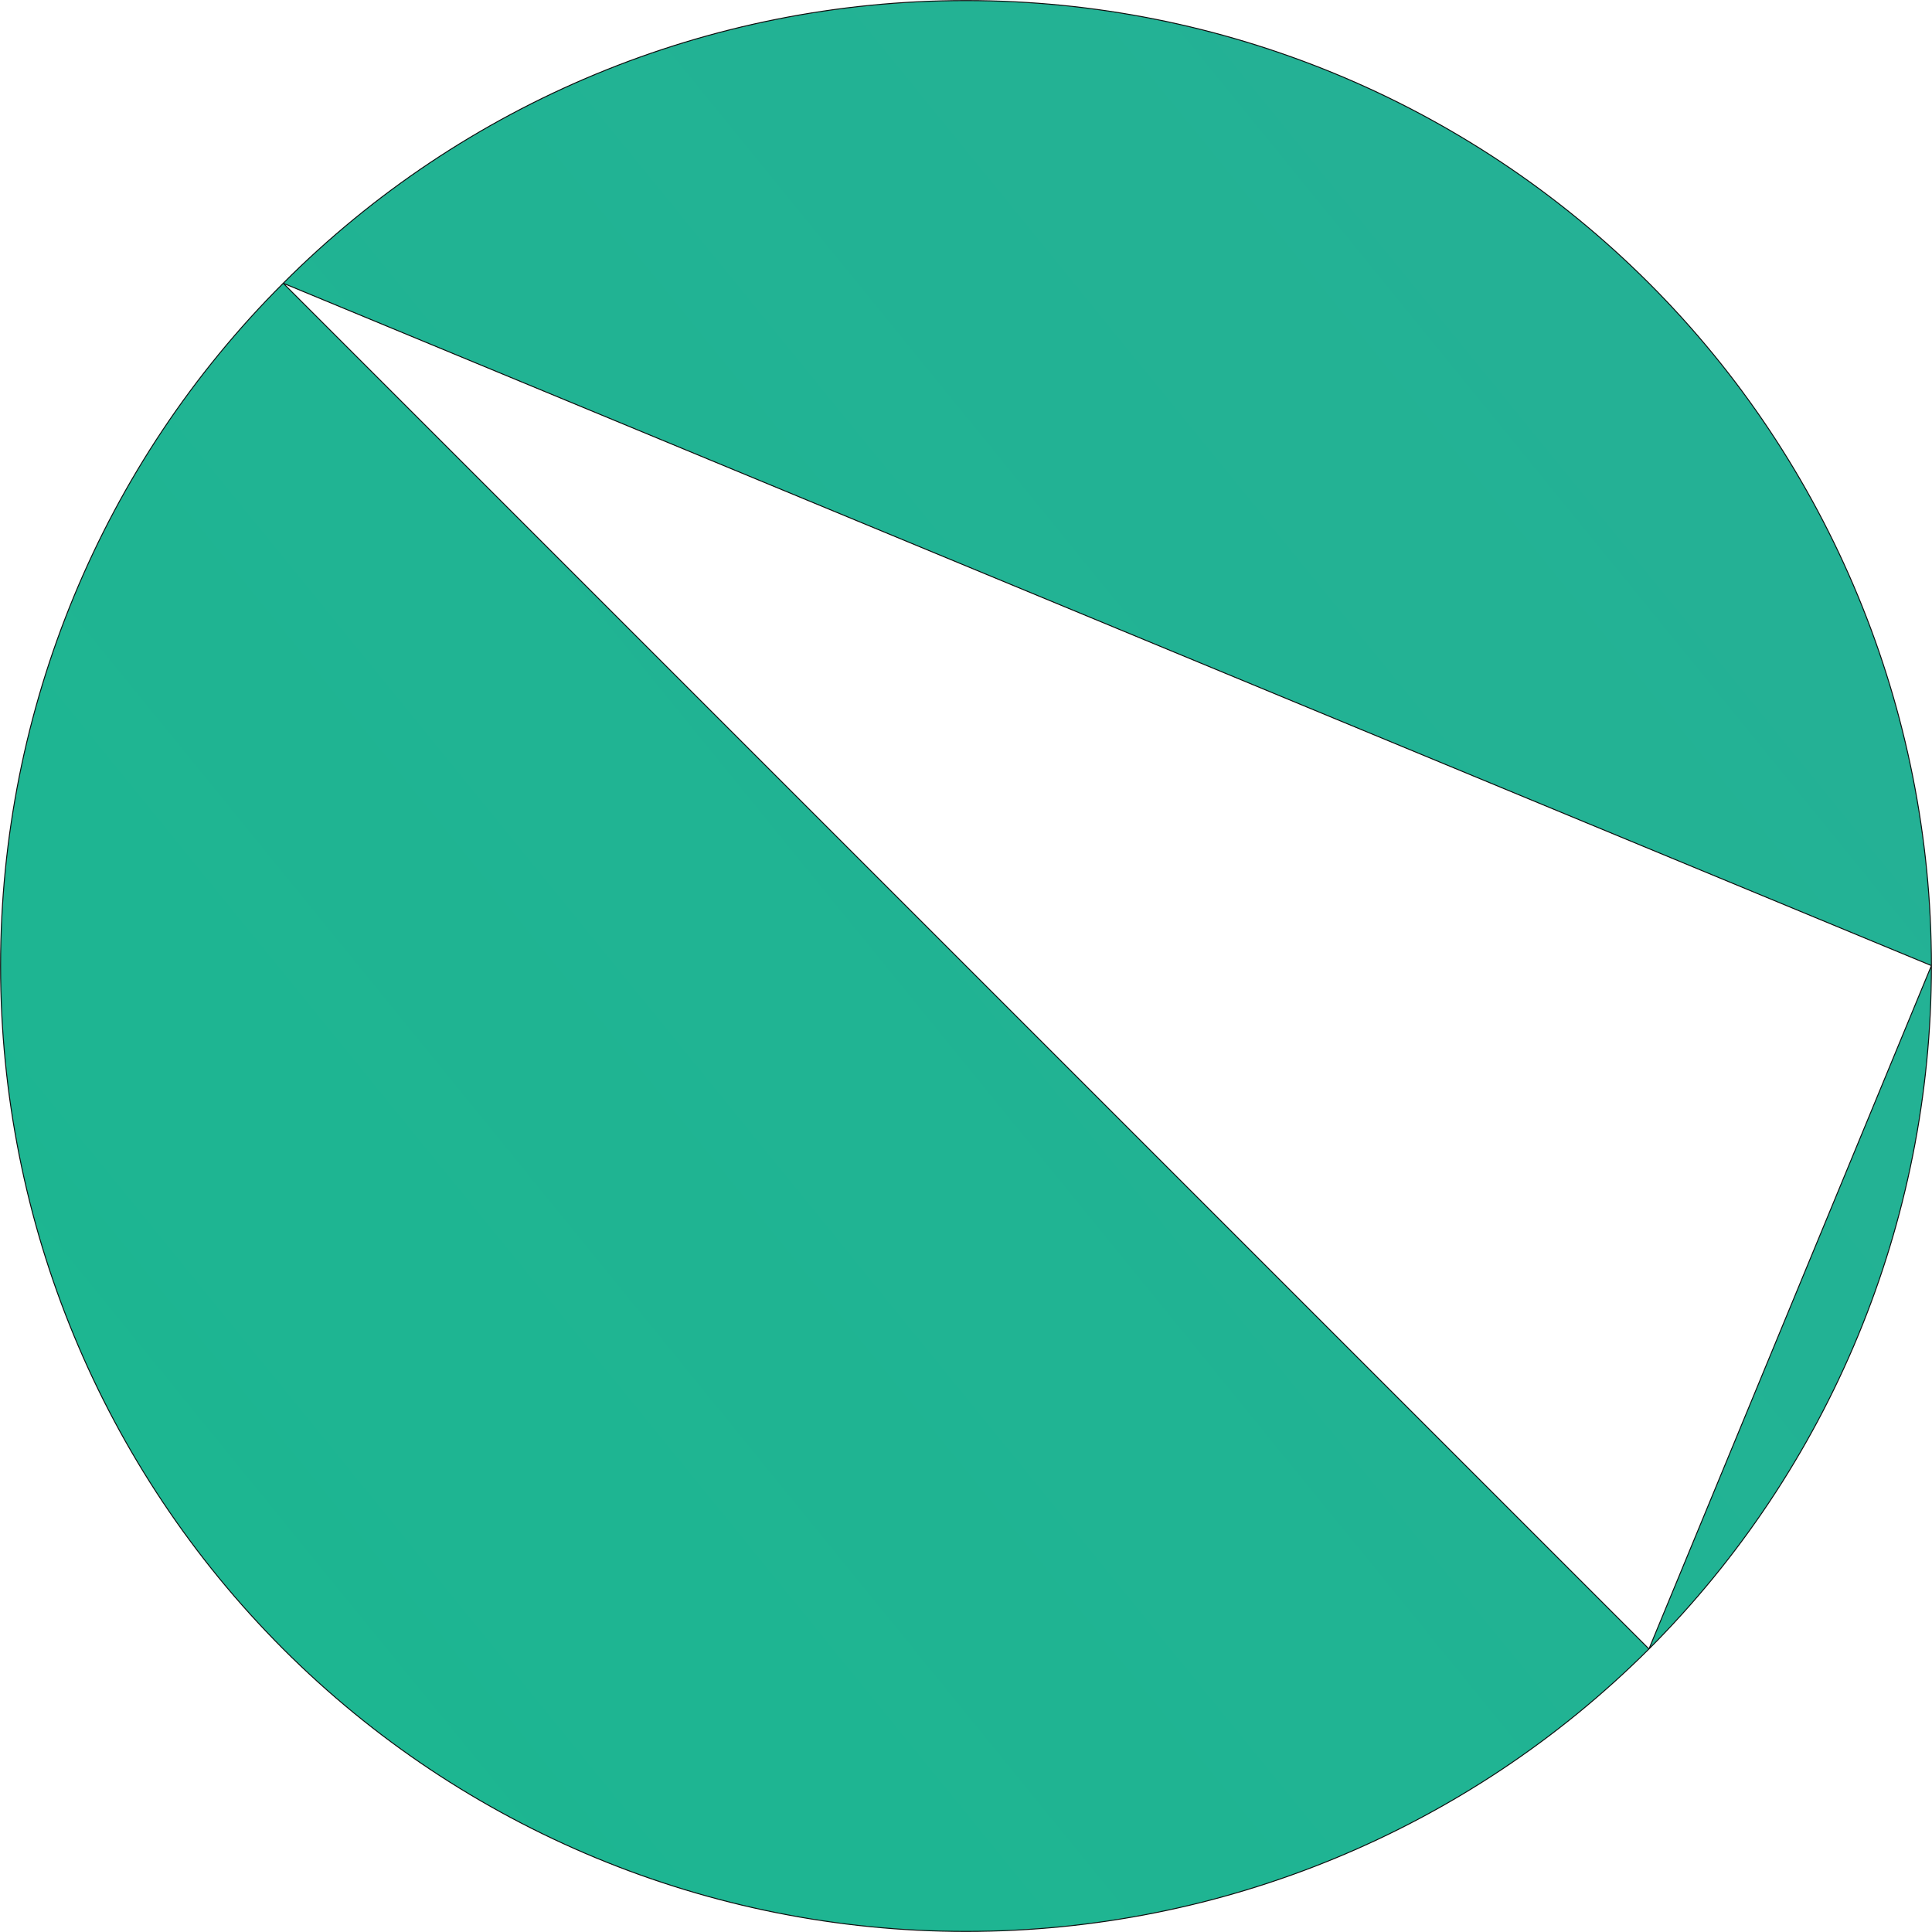 <svg width="10" height="10" viewBox="0 0 10 10" fill="none" xmlns="http://www.w3.org/2000/svg">
<path d="M1.466 1.466L1.466 1.466C0.529 2.401 0.003 3.673 0.003 4.998V5.001C0.003 6.328 0.529 7.597 1.466 8.535C2.402 9.471 3.674 9.997 4.998 9.997H5.002C6.326 9.997 7.597 9.471 8.535 8.535M1.466 1.466L8.535 8.535M1.466 1.466C2.402 0.528 3.674 0.003 4.998 0.003H5.002C6.326 0.003 7.597 0.528 8.535 1.466C9.471 2.401 9.997 3.673 9.997 4.998M1.466 1.466L9.997 4.998M8.535 8.535C9.471 7.597 9.997 6.328 9.997 5.001V4.998M8.535 8.535L9.997 4.998" fill="url(#paint0_linear_725_2135)" stroke="#0E0E0E" stroke-width="0.005"/>
<defs>
<linearGradient id="paint0_linear_725_2135" x1="-3.077" y1="54.27" x2="79" y2="-12.423" gradientUnits="userSpaceOnUse">
<stop stop-color="#05C585"/>
<stop offset="0.5" stop-color="#2CAC99"/>
<stop offset="1" stop-color="#9966CC"/>
</linearGradient>
</defs>
</svg>
